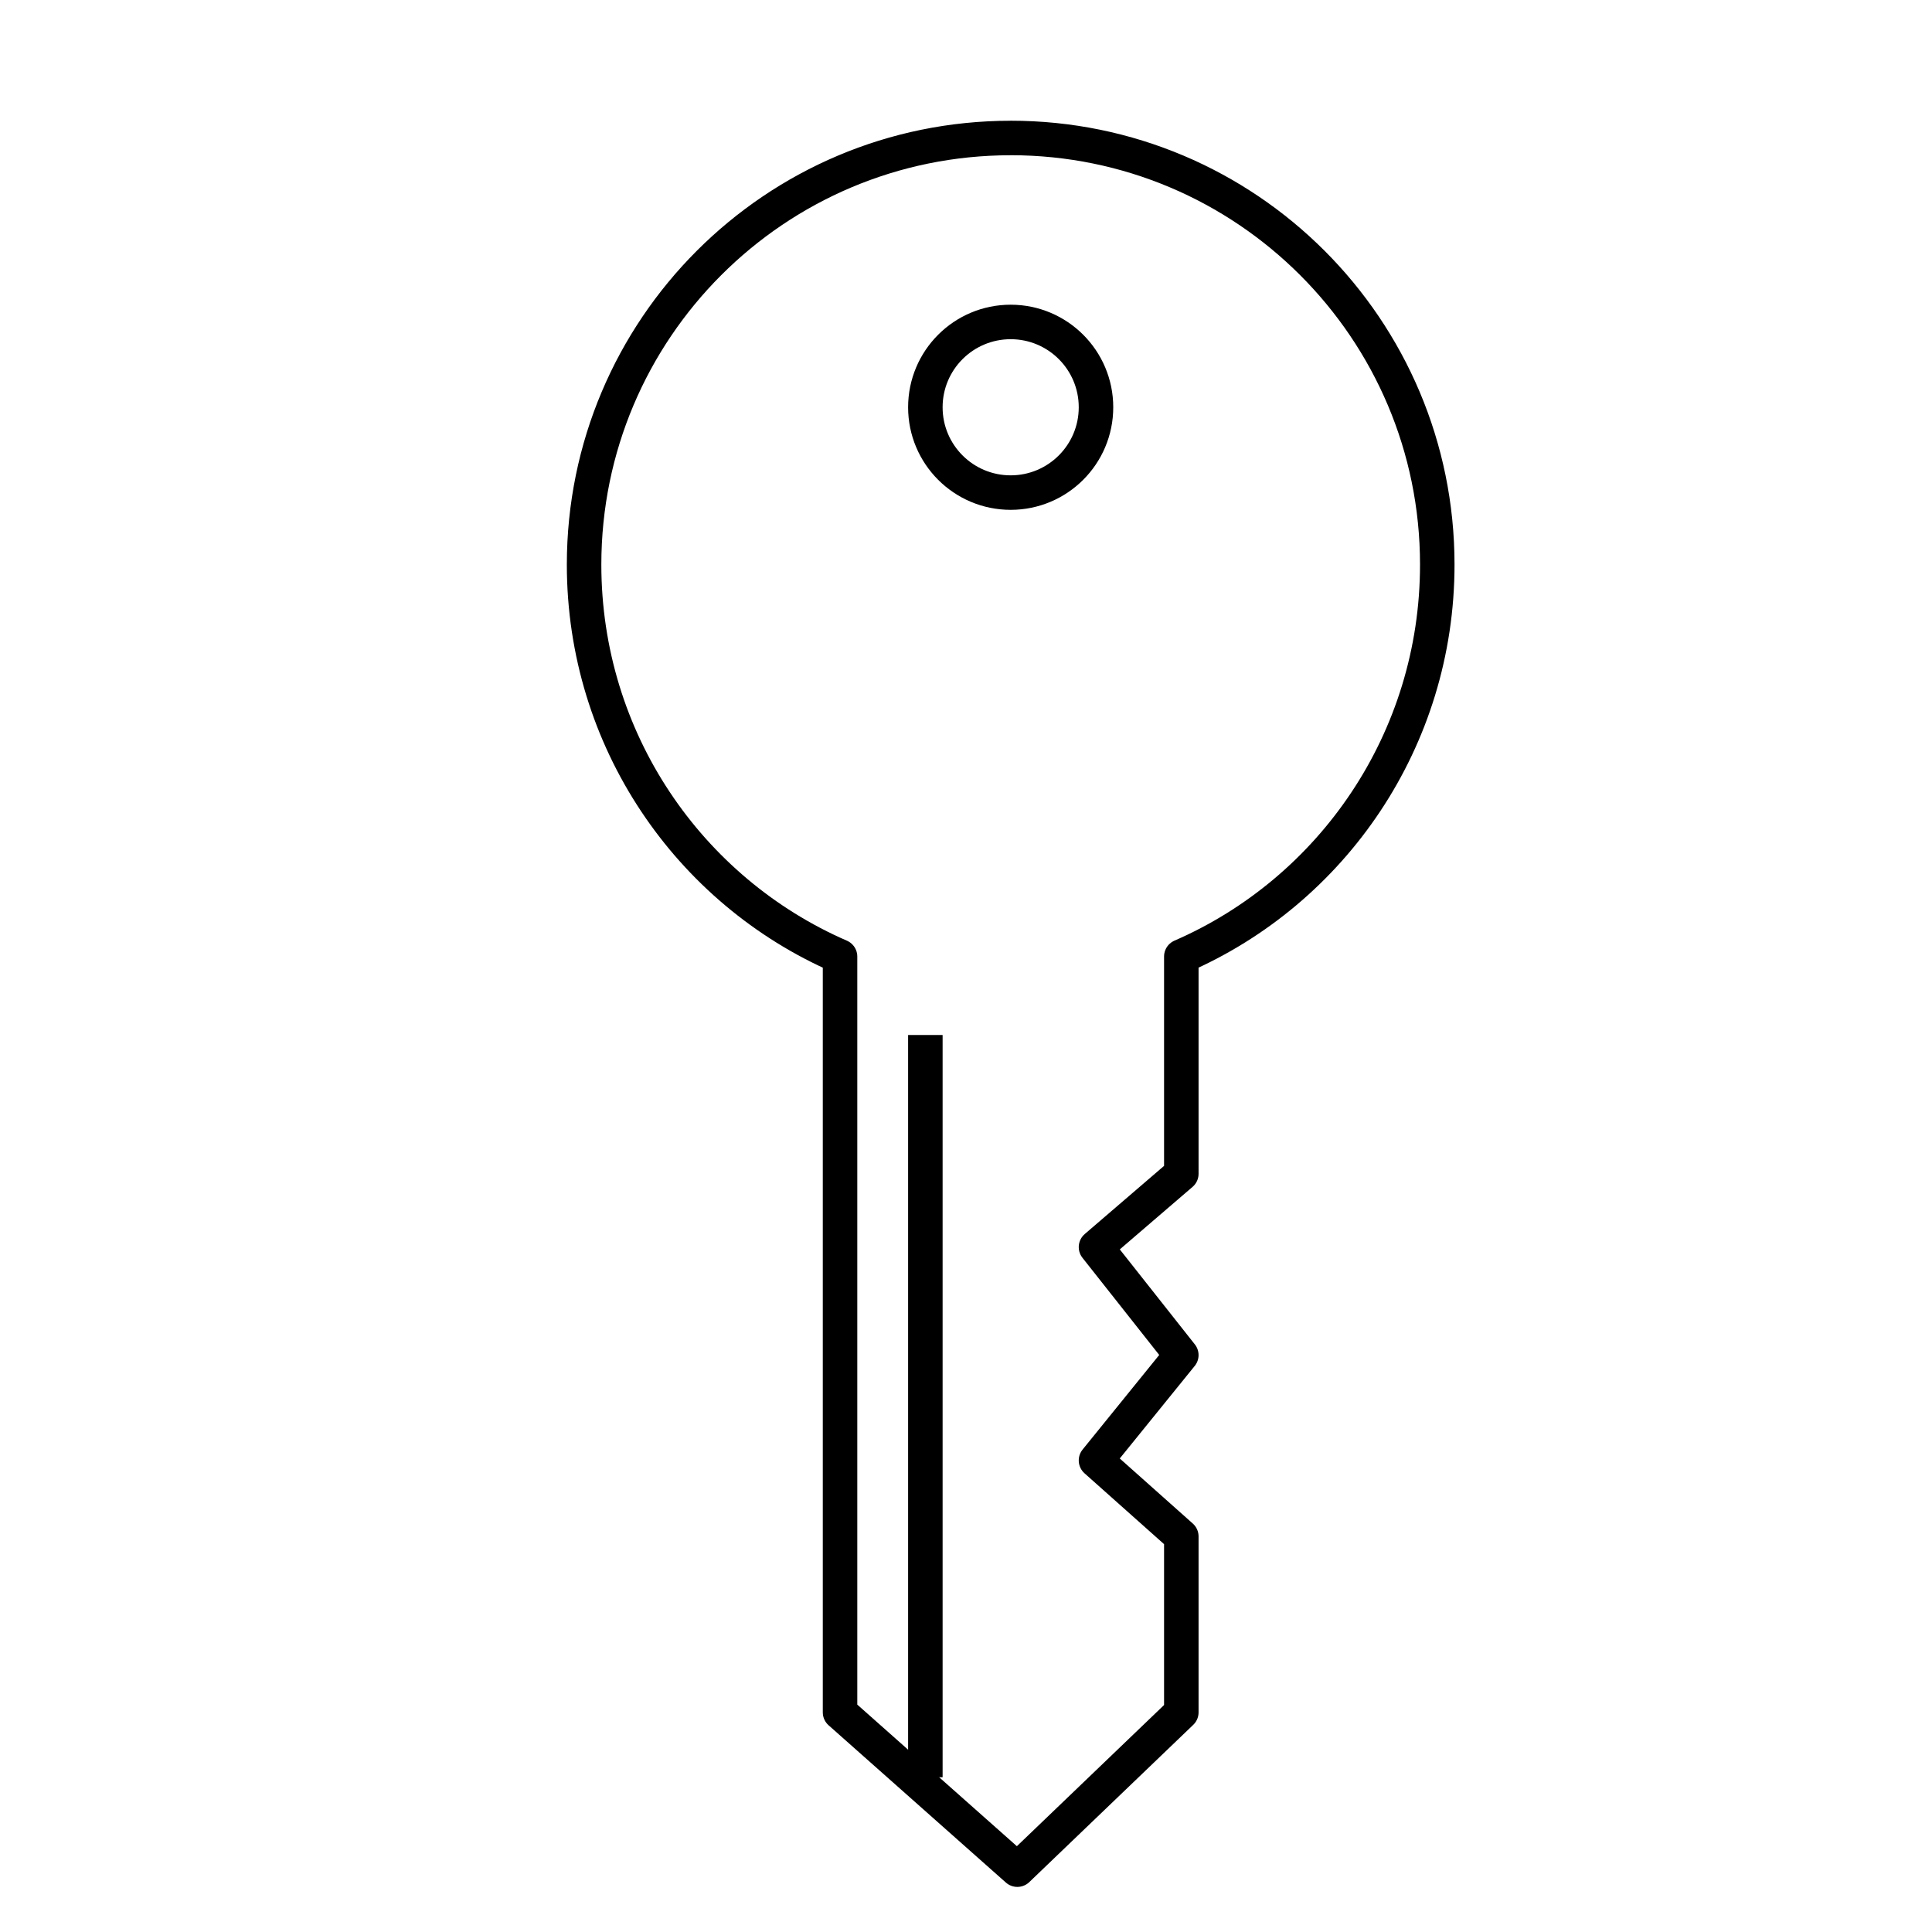 <?xml version="1.0" encoding="UTF-8" standalone="no"?>

<svg width="56" height="56">
  <g>
    <path
       style="fill:none;stroke: #000;stroke-width:1;stroke-linecap:round;stroke-linejoin:round;stroke-miterlimit:4;stroke-opacity:1"
       d="m 29.295,4 c -6.829,0 -12.365,5.536 -12.365,12.365 0,5.079 3.04,9.457 7.419,11.36 l 0,21.909 5.139,4.559 4.753,-4.559 0,-5.1 -2.473,-2.203 2.473,-3.053 -2.473,-3.13 2.473,-2.125 0,-2.821 0,-3.478 c 4.379,-1.903 7.419,-6.281 7.419,-11.36 0,-6.829 -5.536,-12.365 -12.365,-12.365 z m 0,5.332 c 1.366,0 2.473,1.107 2.473,2.473 0,1.366 -1.107,2.473 -2.473,2.473 -1.366,0 -2.473,-1.107 -2.473,-2.473 0,-1.366 1.107,-2.473 2.473,-2.473 z"
        />
    <path
       style="fill:none;stroke: #000;stroke-width:1px;stroke-linecap:butt;stroke-linejoin:miter;stroke-opacity:1"
       d="m 26.822,30 0,21.515"
        />
  </g>
</svg>
